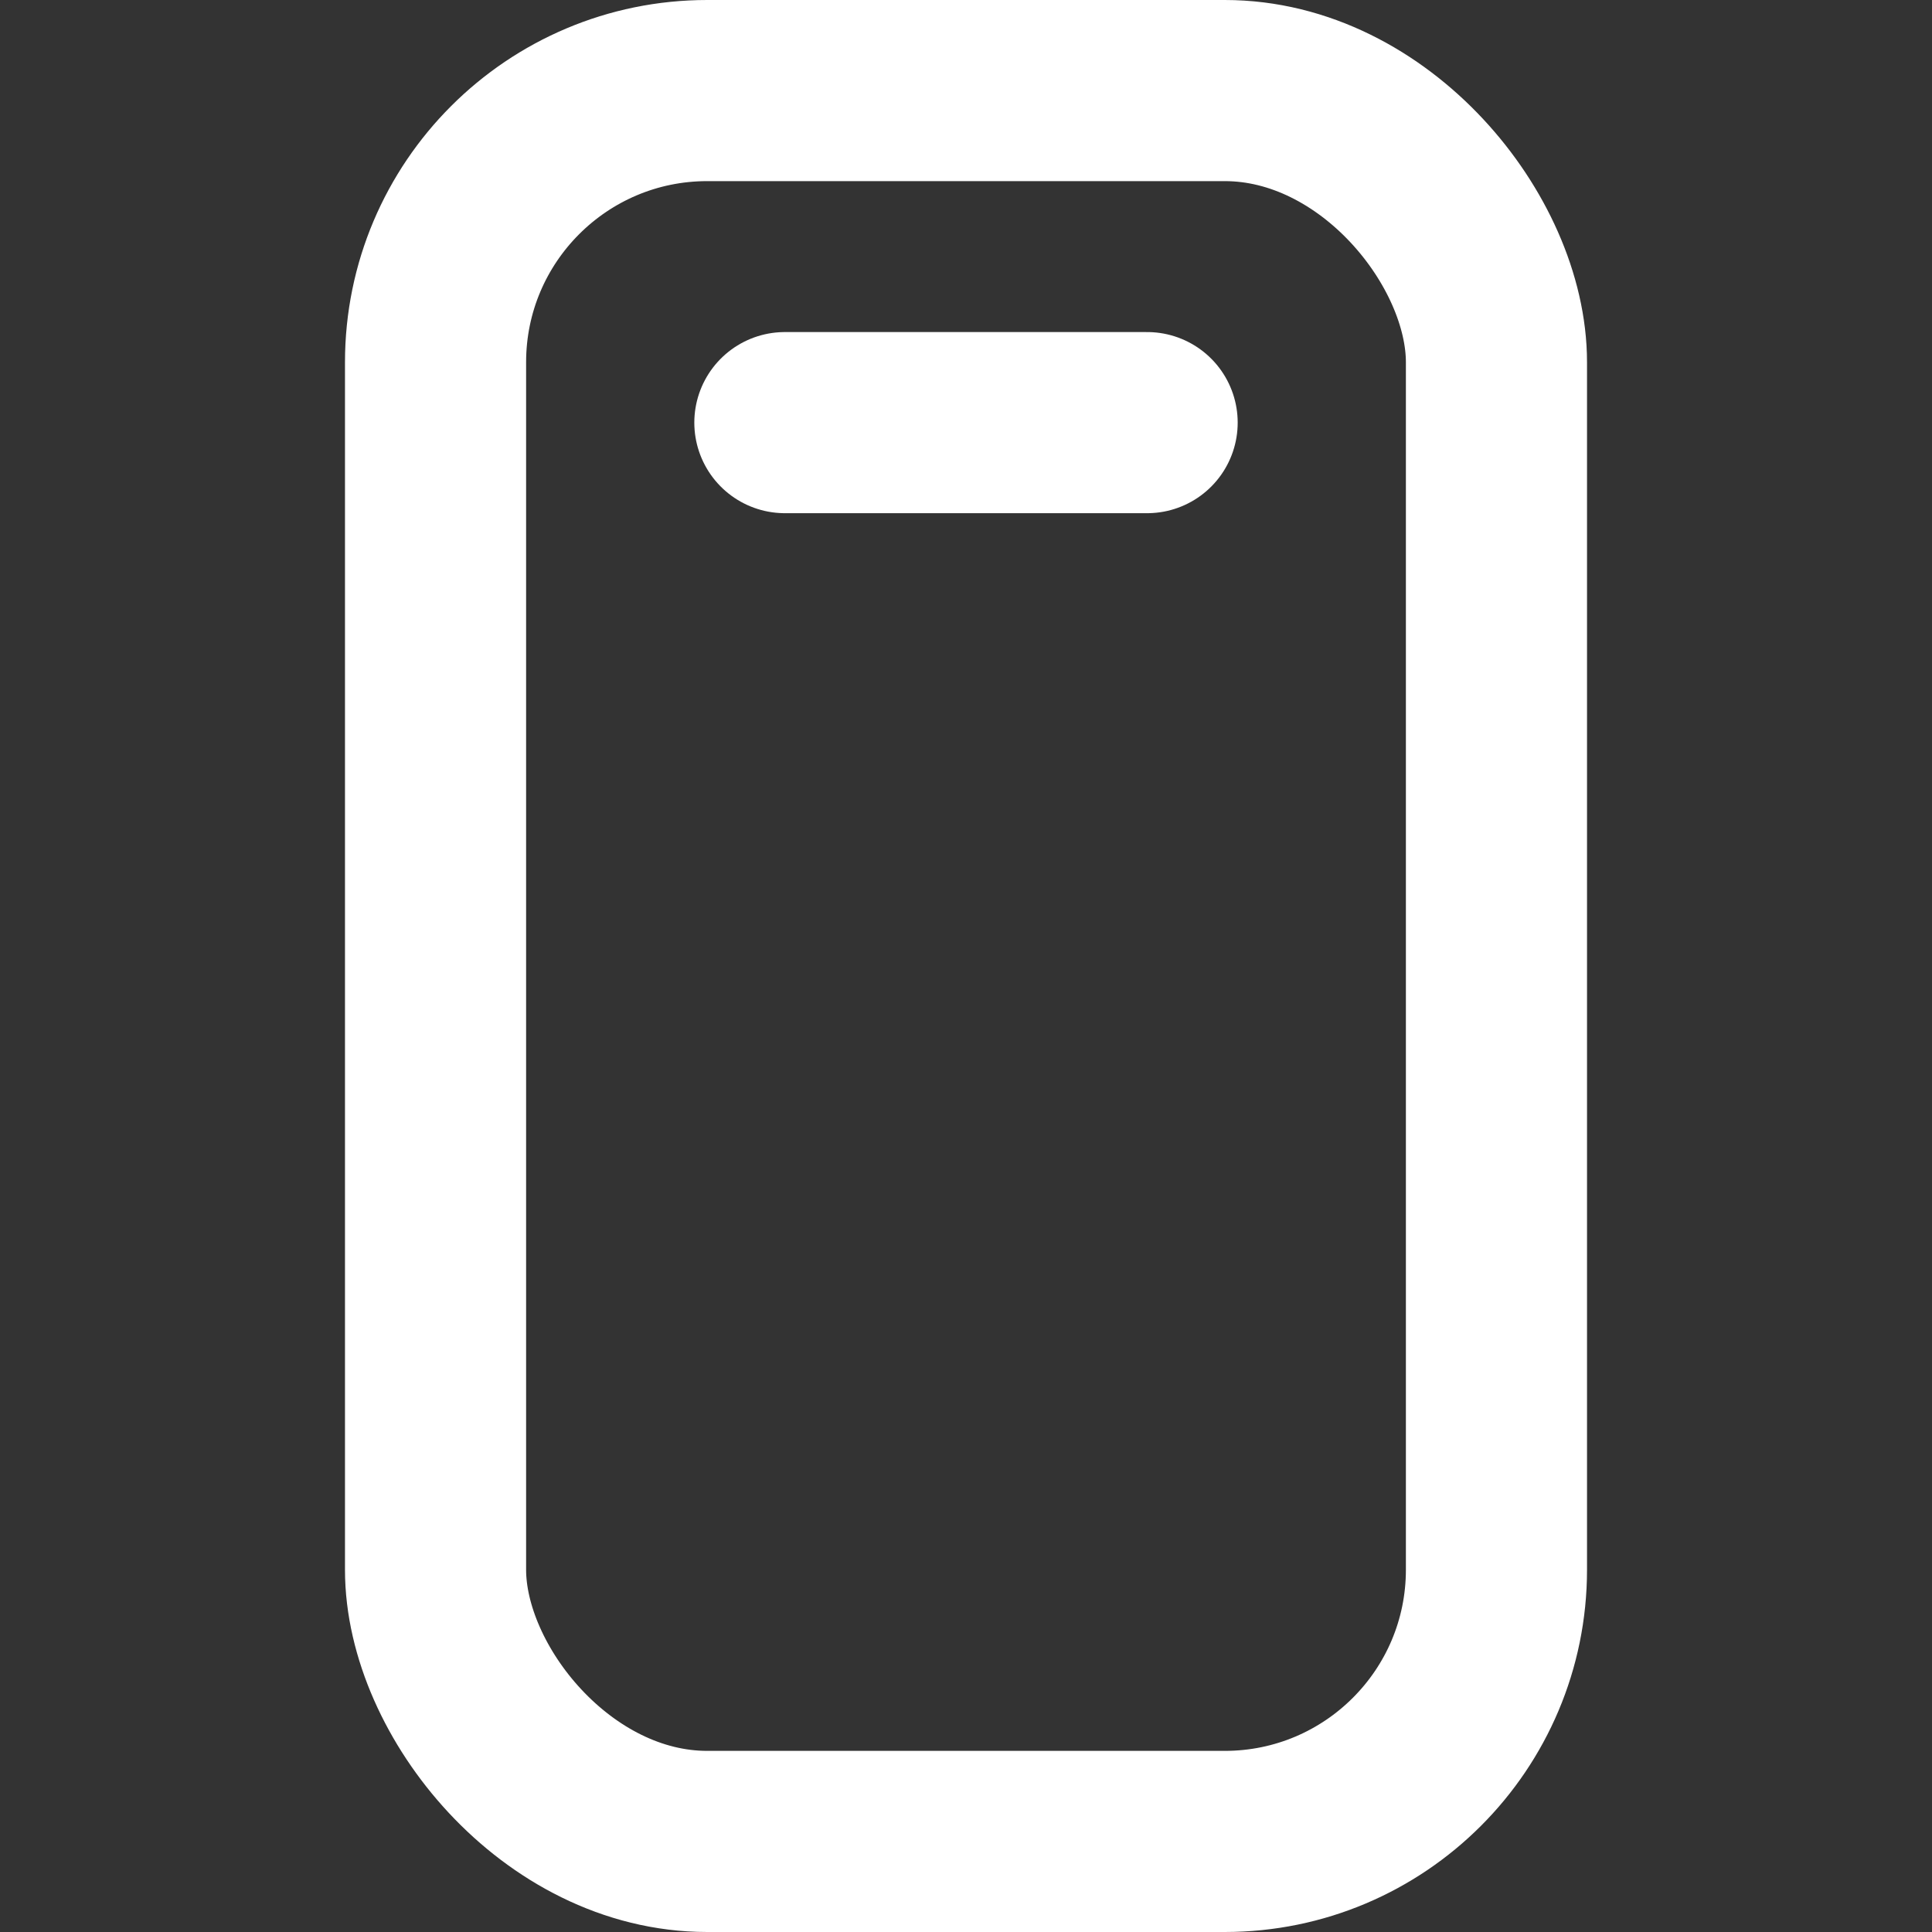 <svg width="16" height="16" viewBox="0 0 16 16" fill="none" xmlns="http://www.w3.org/2000/svg">
<rect x="0" y="0" width="16" height="16" fill="#333333" stroke="none"/>
<g clip-path="url(#clip0_151_3811)">
<rect x="3.607" y="0.75" width="8.786" height="14.5" rx="2.25" stroke="white" stroke-width="1.5"/>
<path d="M9.5 3.5H6.5" stroke="white" stroke-width="1.5" stroke-linecap="round"/>
</g>
<defs>
<clipPath id="clip0_151_3811">
<rect width="16" height="16" fill="white"/>
</clipPath>
</defs>
</svg>
